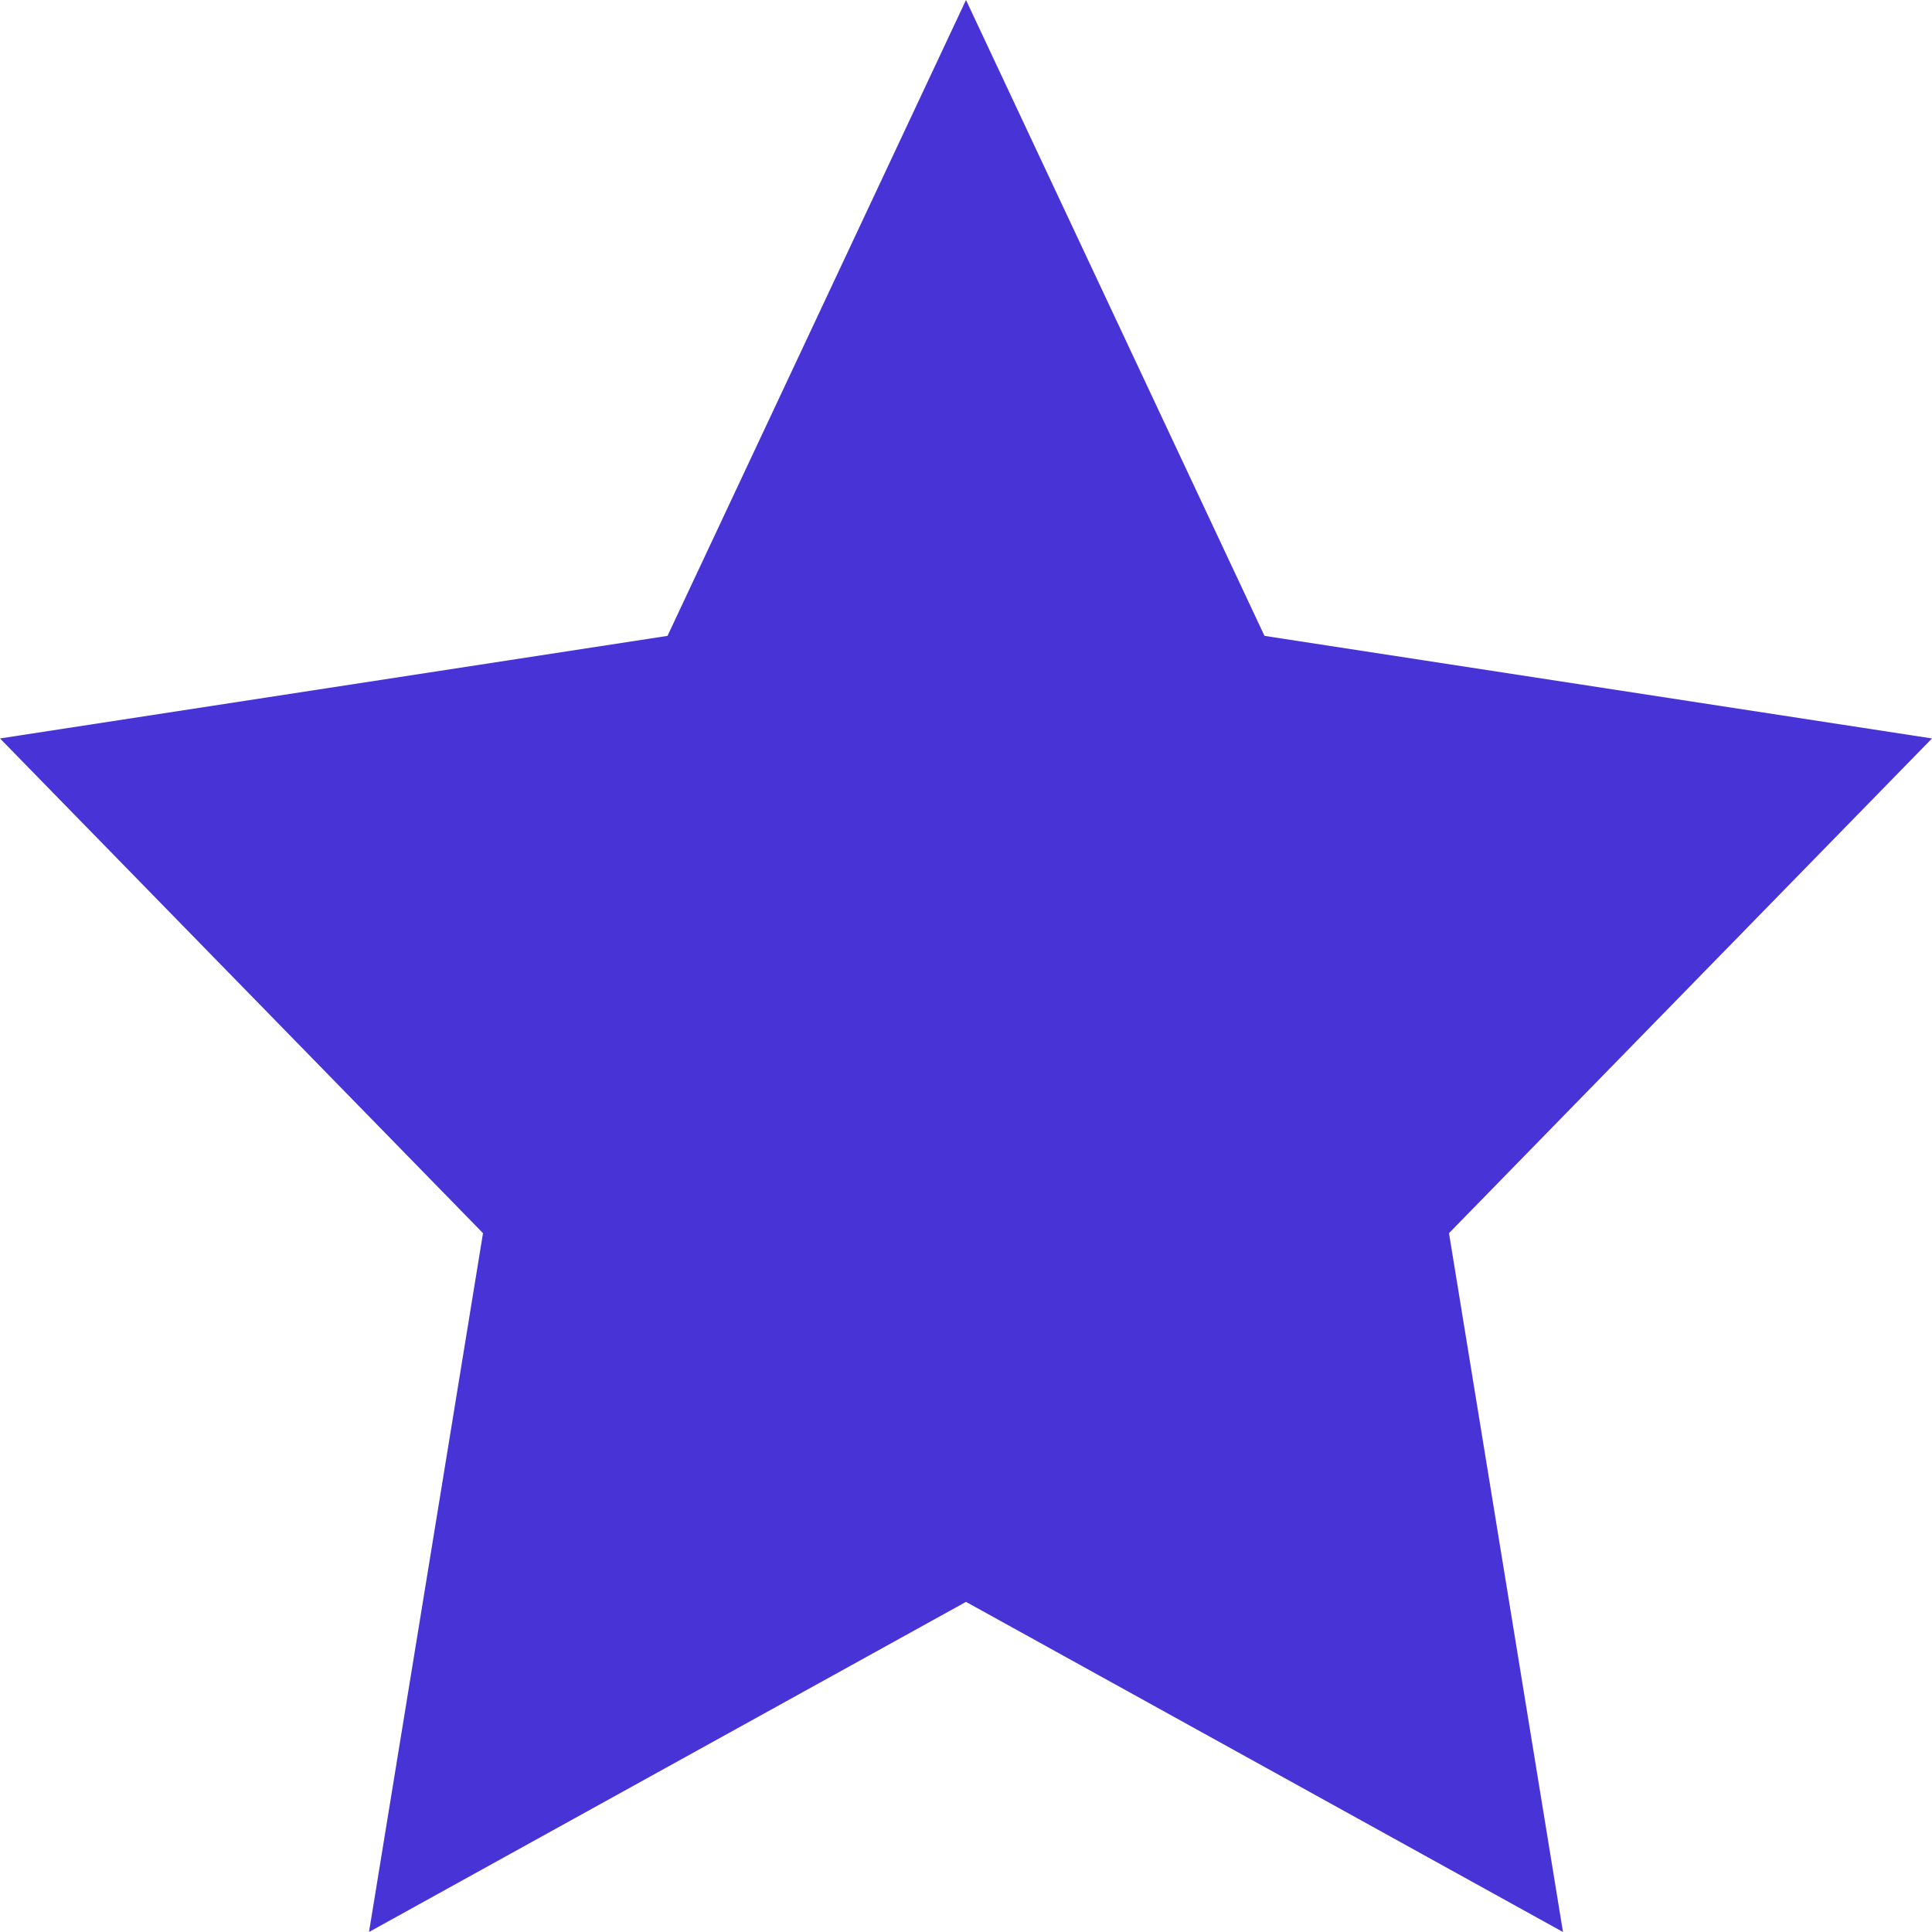 <svg width="32" height="32" viewBox="0 0 32 32" fill="none" xmlns="http://www.w3.org/2000/svg">
<path d="M16 0L20.944 10.532L32 12.231L24 20.425L25.888 32L16 26.532L6.112 32L8 20.425L0 12.231L11.056 10.532L16 0Z" fill="#4834D6"/>
</svg>
